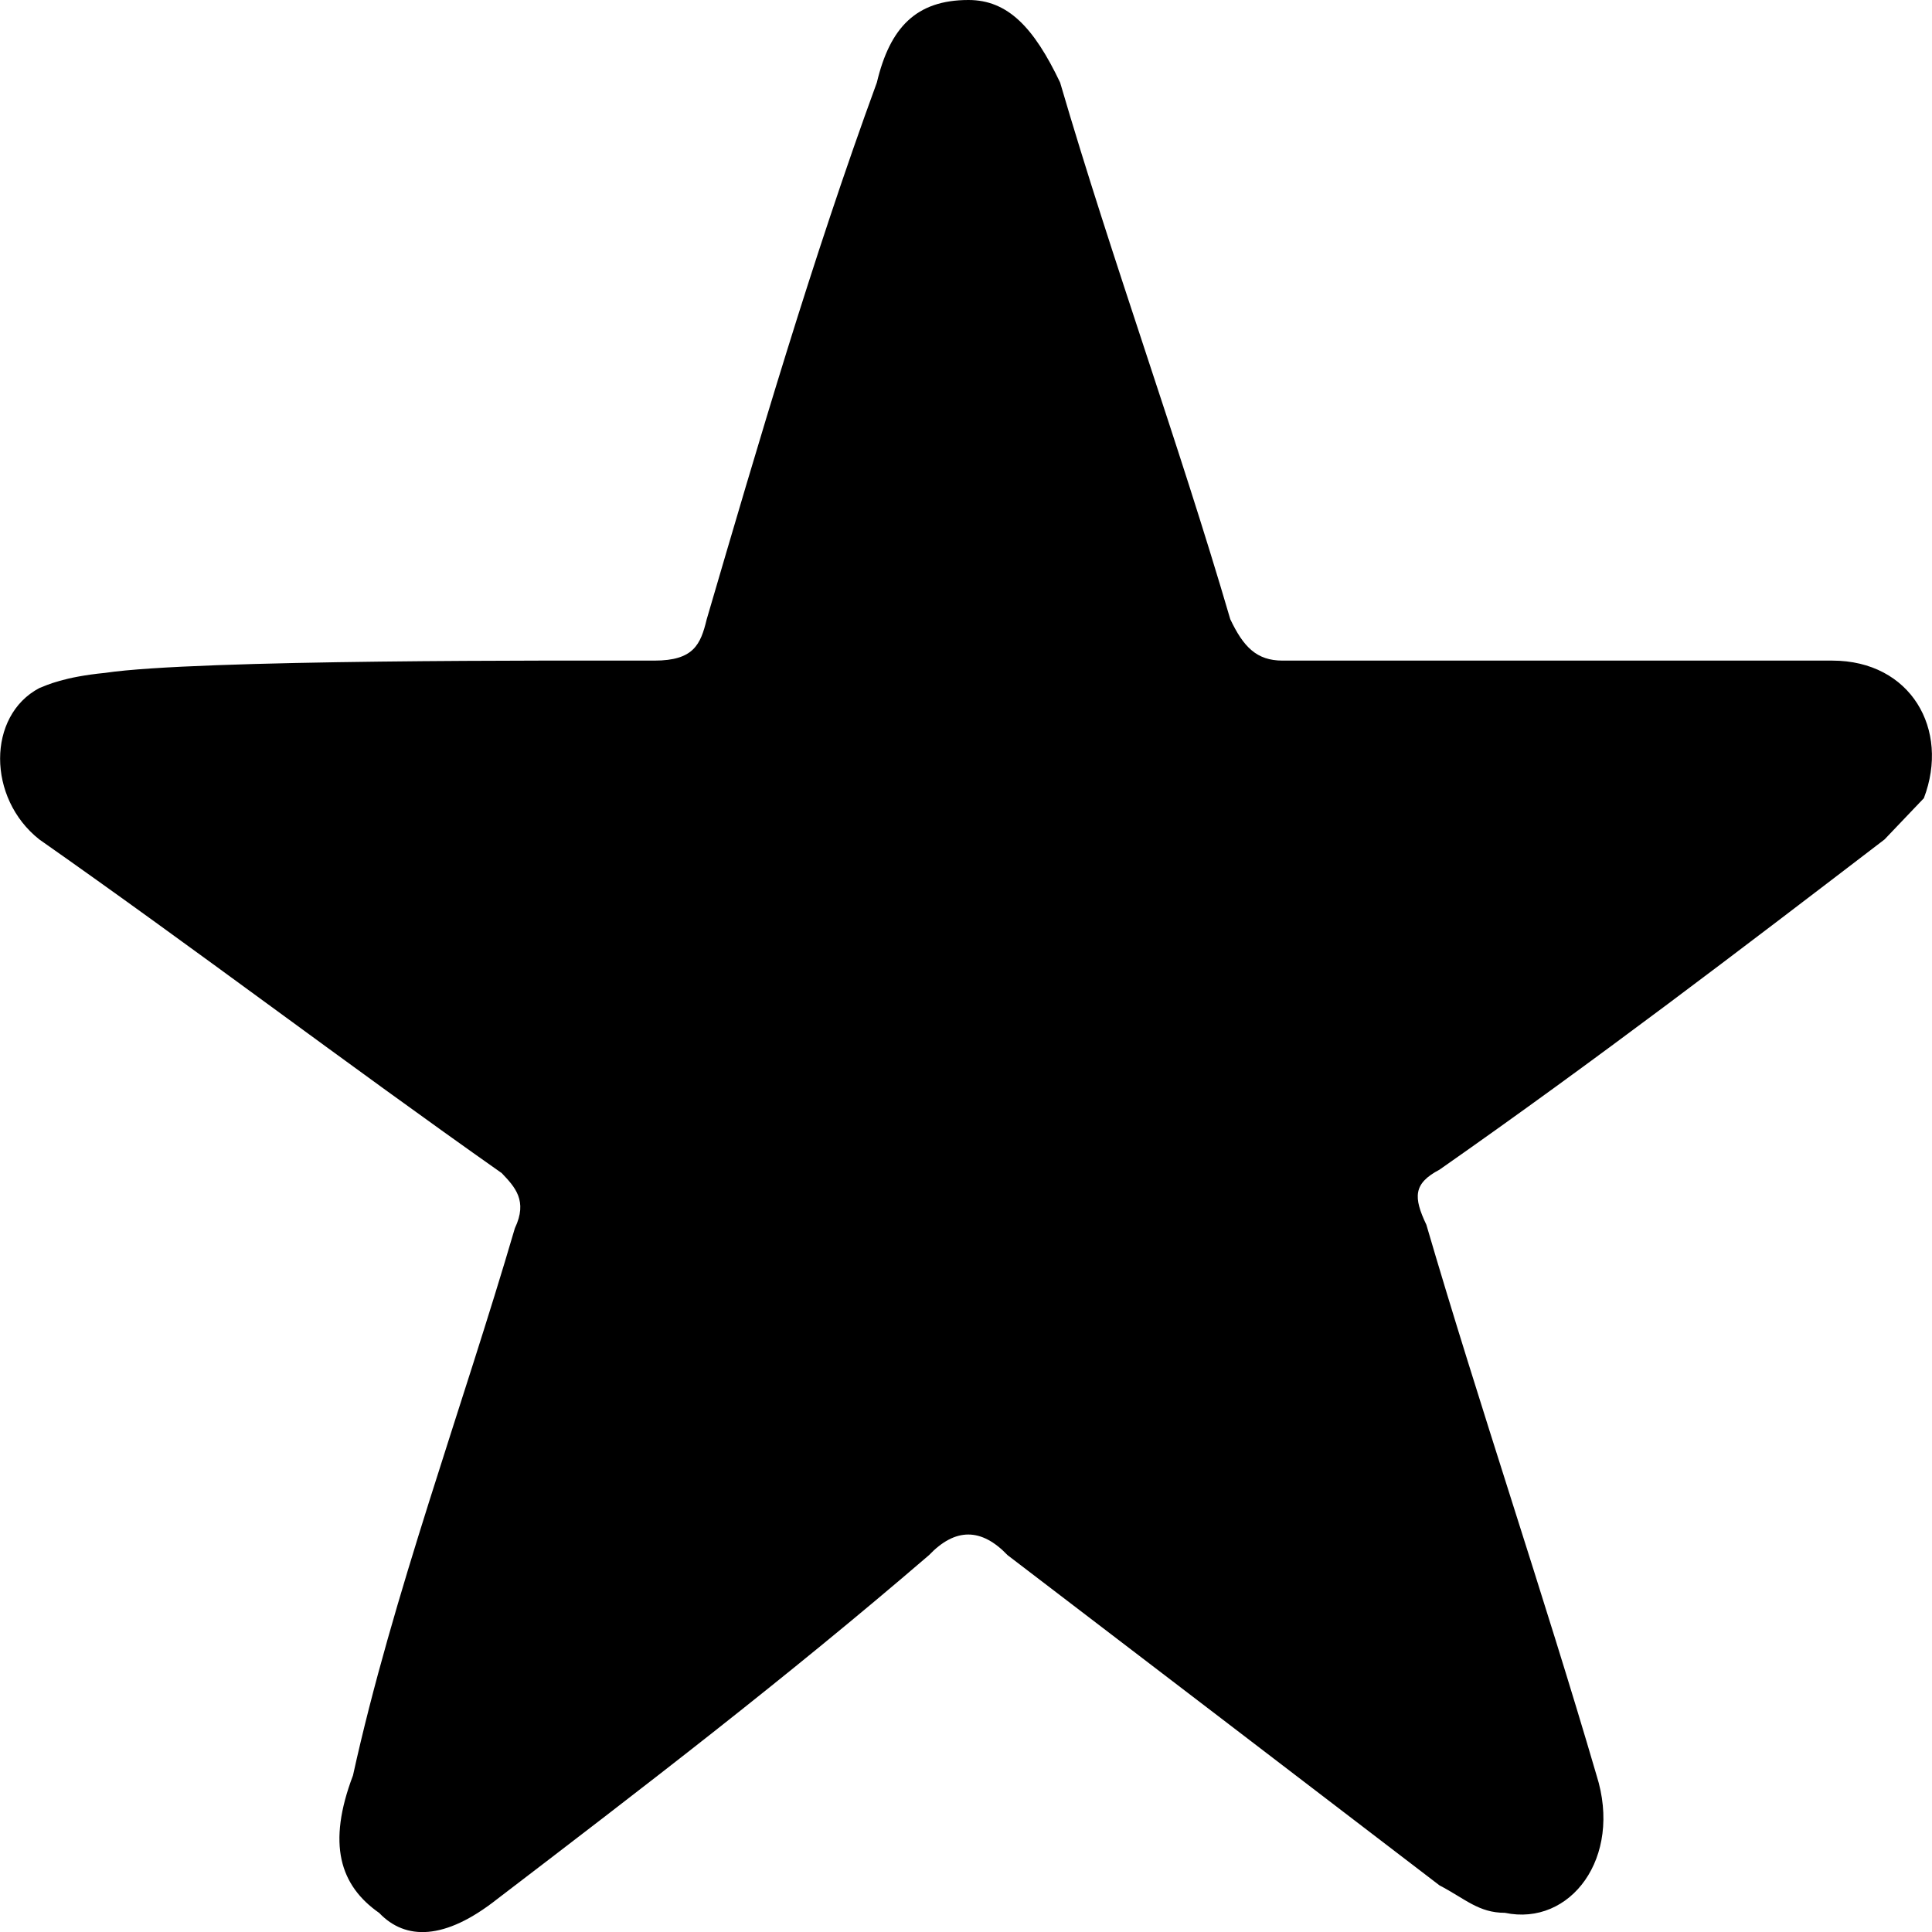 <?xml version="1.0" encoding="utf-8"?>
<!-- Generator: Adobe Illustrator 19.1.0, SVG Export Plug-In . SVG Version: 6.00 Build 0)  -->
<svg version="1.1" id="star" xmlns="http://www.w3.org/2000/svg" xmlns:xlink="http://www.w3.org/1999/xlink" x="0px" y="0px"
	 viewBox="0 0 14 14" style="enable-background:new 0 0 14 14;" xml:space="preserve">
<path d="M4.742,4.787c0.285,0,0.335-0.117,0.379-0.299
	C5.501,3.191,5.88,1.895,6.354,0.598C6.449,0.199,6.639,0,7.018,0
	C7.303,0,7.492,0.199,7.682,0.598c0.379,1.296,0.854,2.593,1.233,3.889
	C9.01,4.687,9.105,4.787,9.294,4.787c1.328,0,2.656,0,3.983,0
	c0.569,0,0.854,0.499,0.664,0.997c-0.095,0.1-0.19,0.199-0.285,0.299
	c-1.043,0.798-2.086,1.596-3.225,2.393c-0.19,0.1-0.19,0.199-0.095,0.399
	c0.379,1.296,0.854,2.692,1.233,3.989c0.19,0.598-0.19,1.097-0.664,0.997
	c-0.19,0-0.285-0.1-0.474-0.199c-1.043-0.798-2.086-1.596-3.13-2.393
	c-0.19-0.199-0.379-0.199-0.569,0c-1.043,0.897-2.086,1.695-3.13,2.493
	c-0.379,0.299-0.664,0.299-0.854,0.1c-0.285-0.199-0.379-0.499-0.19-0.997
	c0.285-1.296,0.794-2.669,1.173-3.965c0.095-0.199,0-0.299-0.095-0.399
	C2.501,7.702,1.423,6.881,0.285,6.083c-0.379-0.299-0.379-0.897,0-1.097
	c0.055-0.022,0.18-0.081,0.476-0.11C1.425,4.777,4.078,4.787,4.742,4.787z"/>
</svg>
